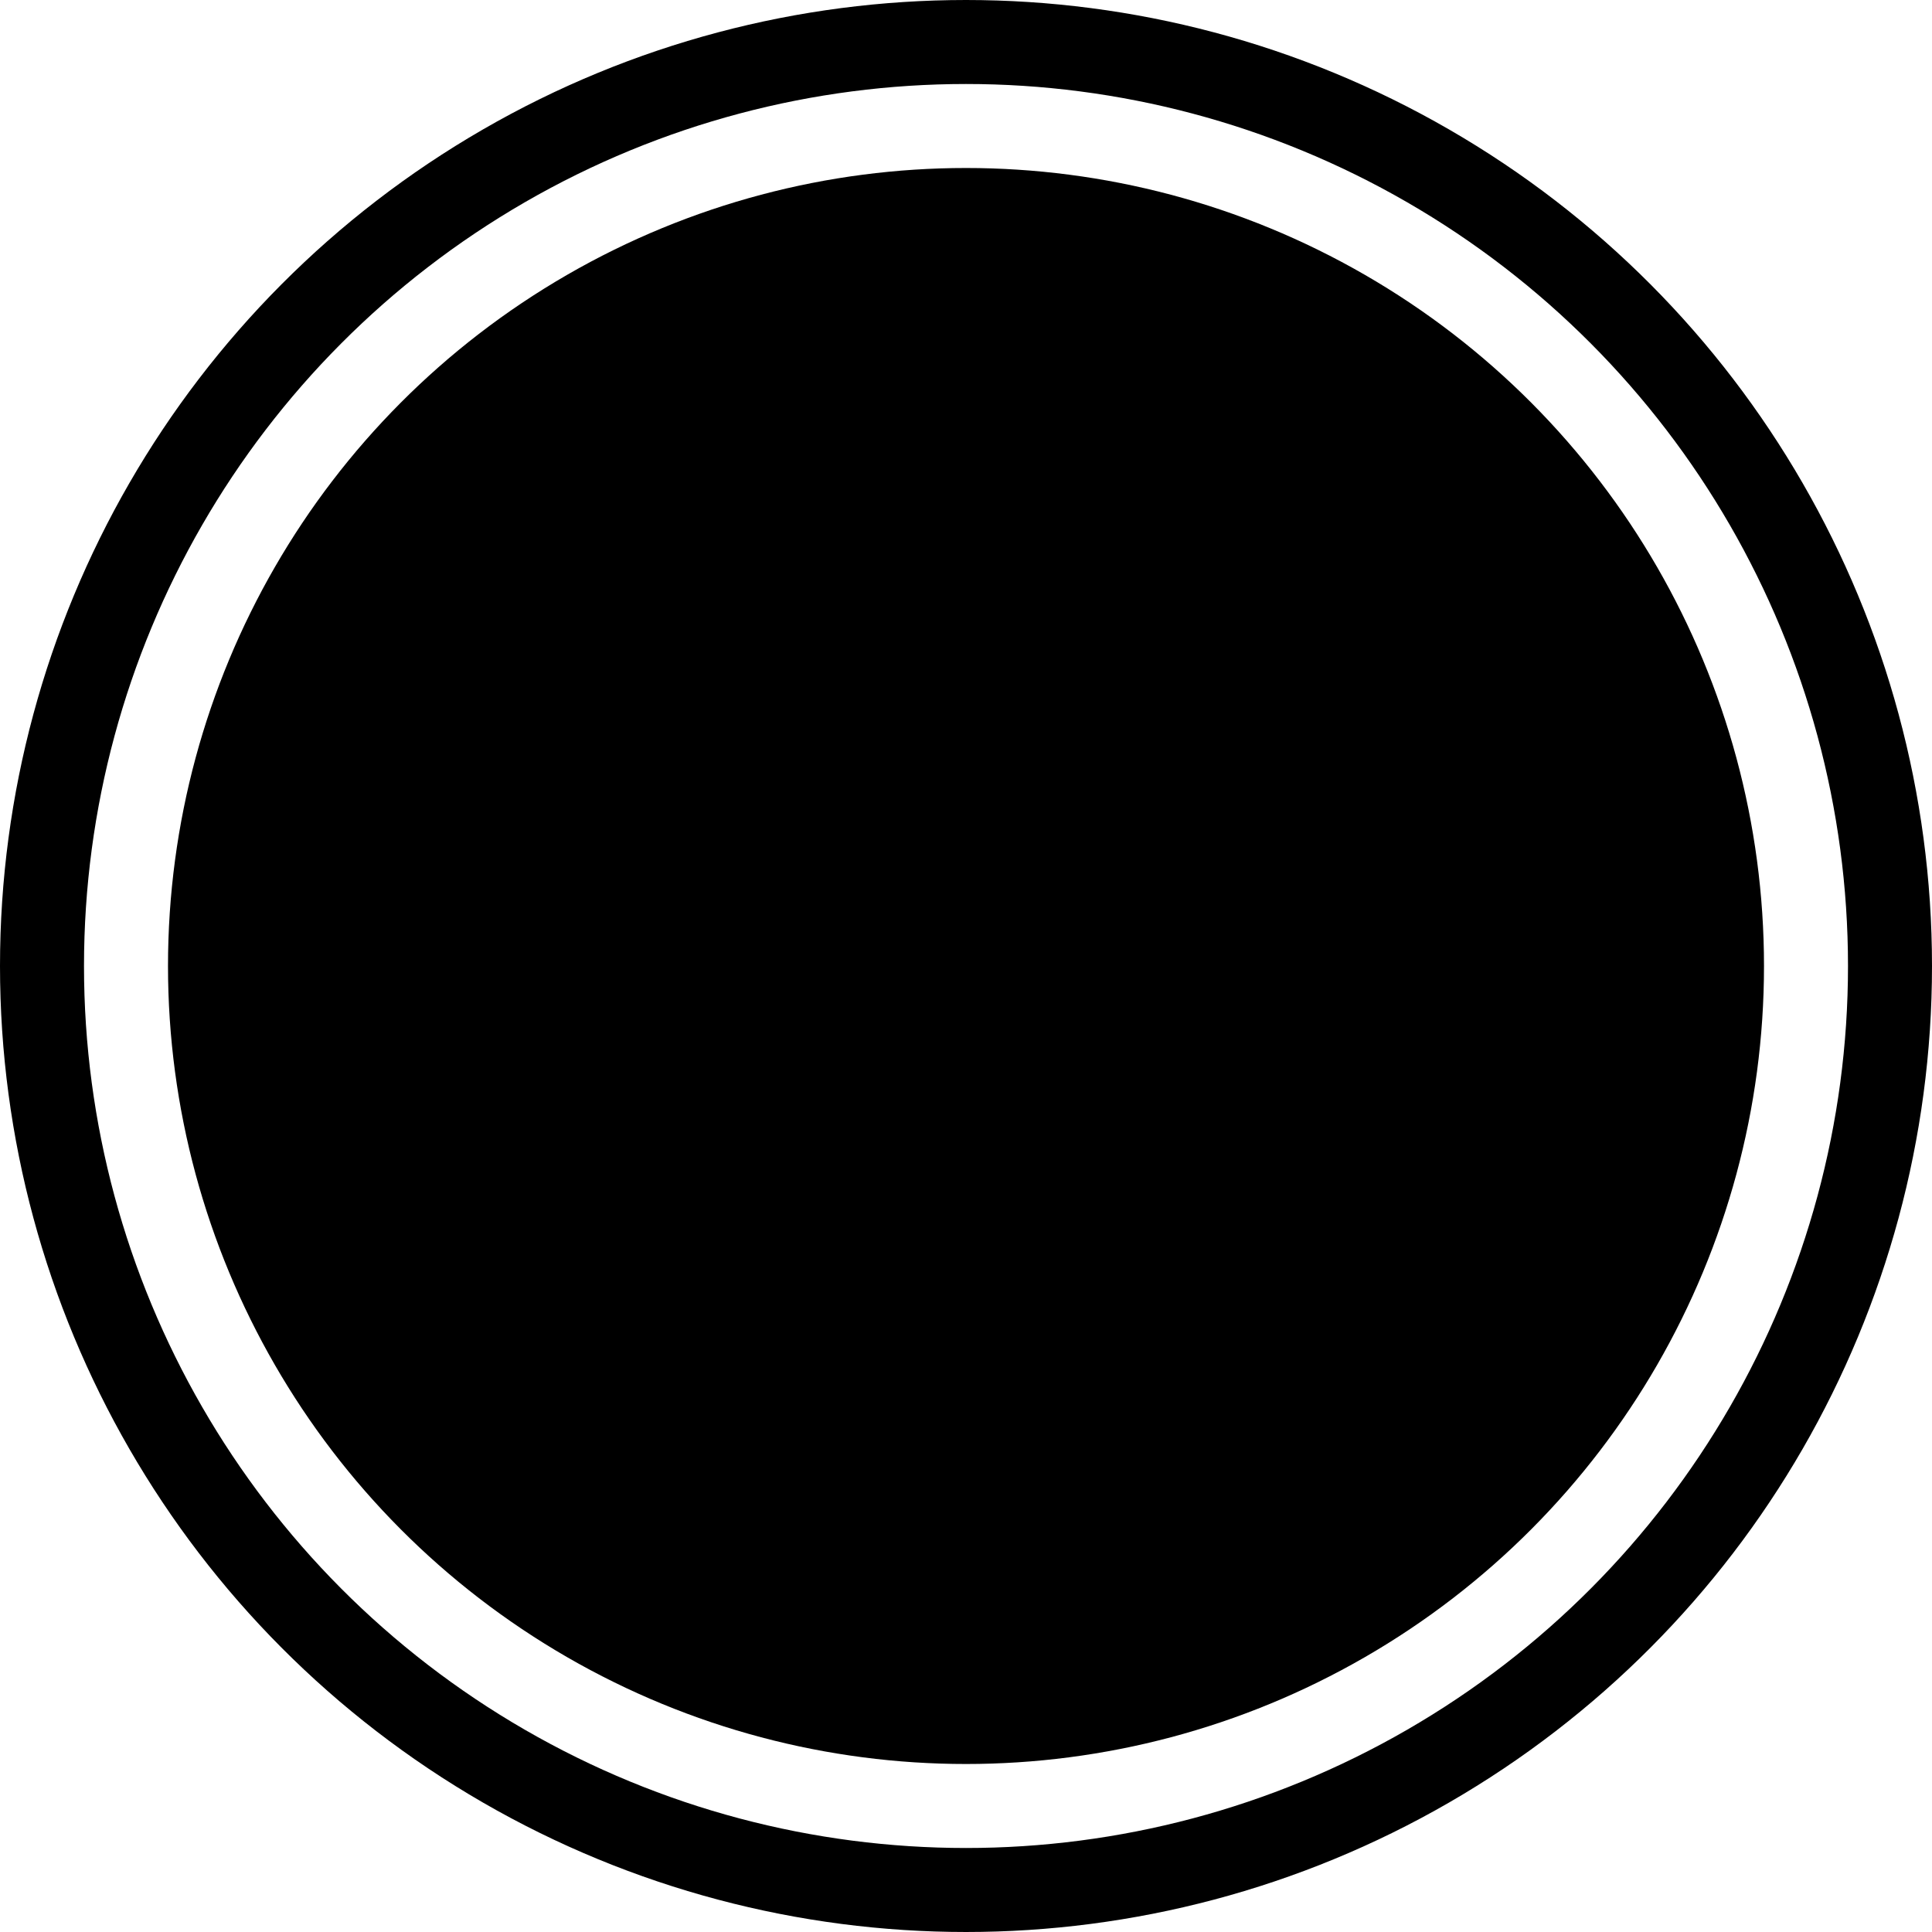 <svg width="23" height="23" viewBox="0 0 23 23" fill="none" xmlns="http://www.w3.org/2000/svg">
<circle cx="11.5" cy="11.5" r="11" stroke="black"/>
<circle cx="11.5" cy="11.5" r="9" fill="black" stroke="black"/>
</svg>
